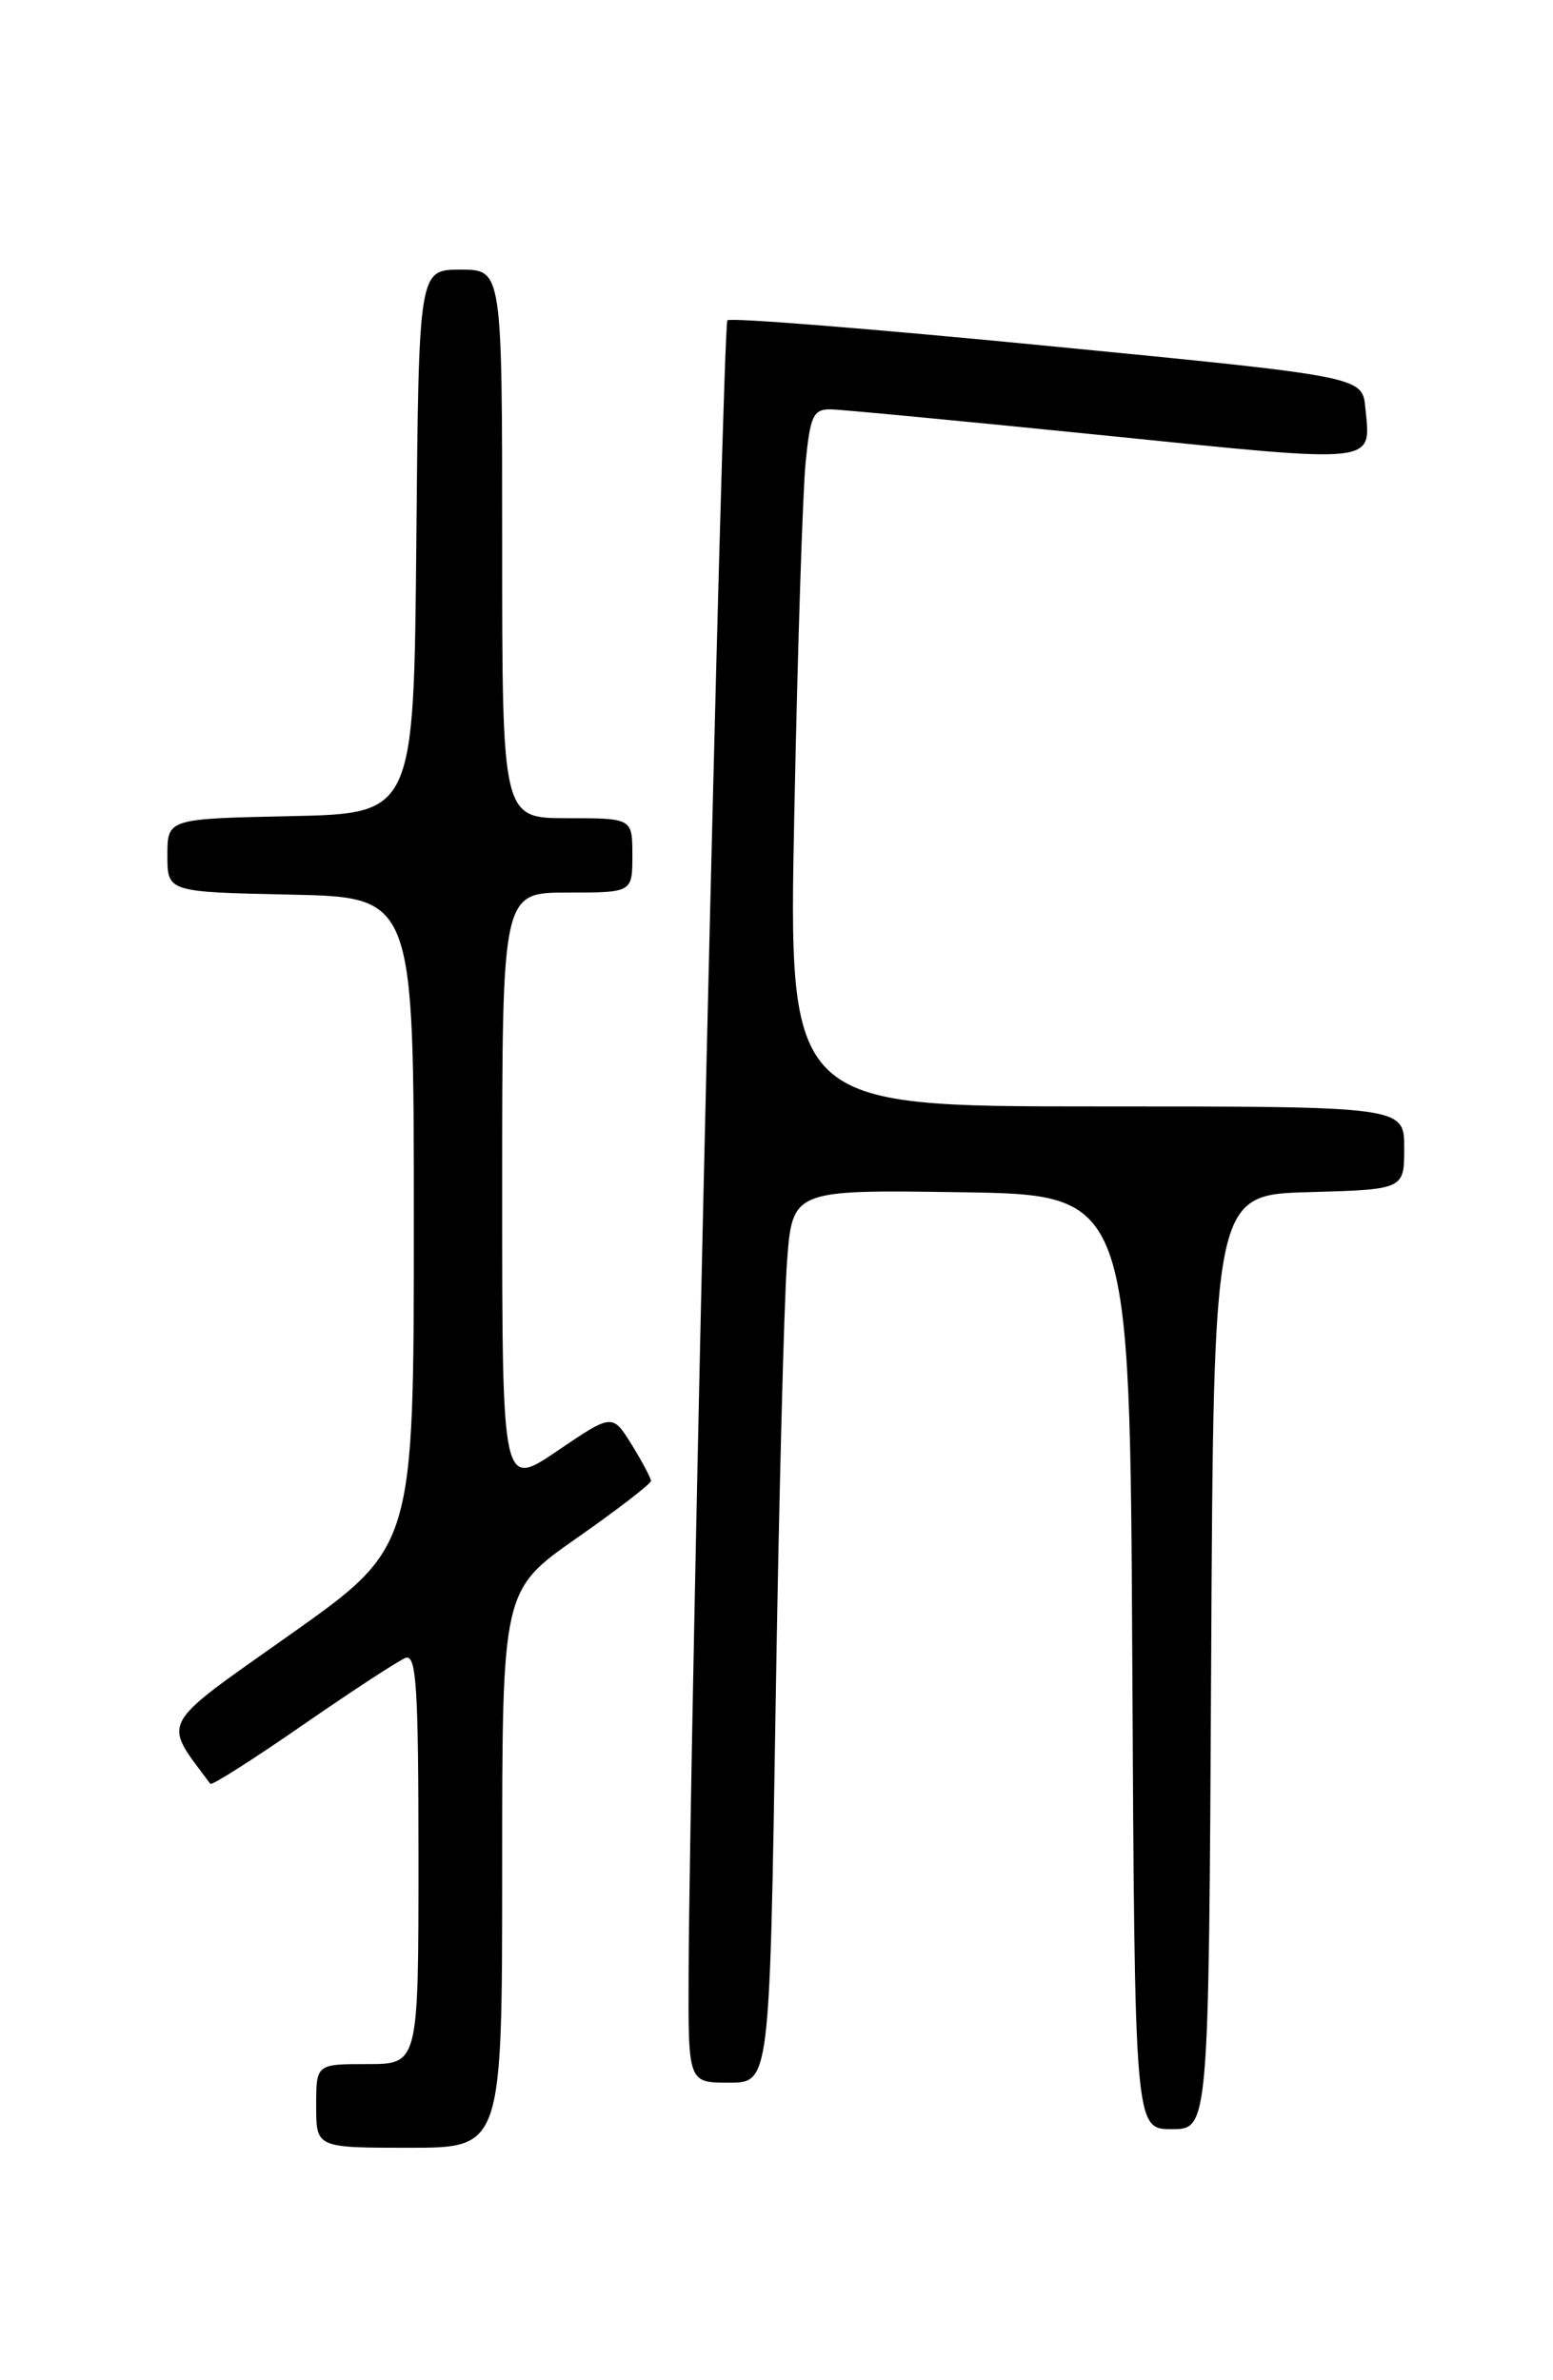 <?xml version="1.0" encoding="UTF-8" standalone="no"?>
<!DOCTYPE svg PUBLIC "-//W3C//DTD SVG 1.1//EN" "http://www.w3.org/Graphics/SVG/1.1/DTD/svg11.dtd" >
<svg xmlns="http://www.w3.org/2000/svg" xmlns:xlink="http://www.w3.org/1999/xlink" version="1.1" viewBox="0 0 167 256">
 <g >
 <path fill="currentColor"
d=" M 54.00 201.02 C 54.00 171.05 54.00 171.05 62.00 165.44 C 66.40 162.36 70.00 159.59 70.00 159.28 C 70.00 158.98 69.07 157.23 67.93 155.38 C 65.85 152.03 65.85 152.03 59.93 156.05 C 54.00 160.07 54.00 160.07 54.00 128.04 C 54.00 96.00 54.00 96.00 61.00 96.00 C 68.00 96.00 68.00 96.00 68.00 92.00 C 68.00 88.00 68.00 88.00 61.00 88.00 C 54.00 88.00 54.00 88.00 54.00 58.50 C 54.00 29.00 54.00 29.00 49.52 29.00 C 45.03 29.00 45.03 29.00 44.77 58.25 C 44.50 87.50 44.50 87.50 31.25 87.78 C 18.00 88.06 18.00 88.06 18.00 92.00 C 18.00 95.94 18.00 95.94 31.25 96.22 C 44.50 96.50 44.50 96.50 44.50 131.44 C 44.50 166.39 44.50 166.39 31.24 175.78 C 16.88 185.94 17.44 184.90 22.62 191.86 C 22.77 192.06 27.24 189.22 32.55 185.54 C 37.86 181.87 42.83 178.62 43.60 178.32 C 44.77 177.87 45.00 181.36 45.00 199.89 C 45.00 222.00 45.00 222.00 39.50 222.00 C 34.00 222.00 34.00 222.00 34.00 226.50 C 34.00 231.00 34.00 231.00 44.00 231.00 C 54.00 231.00 54.00 231.00 54.00 201.02 Z  M 130.24 178.75 C 130.50 128.50 130.50 128.50 140.75 128.22 C 151.00 127.93 151.00 127.93 151.00 123.47 C 151.00 119.00 151.00 119.00 117.88 119.00 C 84.77 119.00 84.77 119.00 85.42 87.25 C 85.77 69.79 86.32 52.91 86.63 49.75 C 87.13 44.69 87.46 44.00 89.35 44.03 C 90.53 44.05 103.81 45.32 118.85 46.84 C 148.54 49.86 147.41 49.98 146.82 43.85 C 146.50 40.50 146.50 40.50 112.63 37.20 C 94.01 35.38 78.52 34.14 78.22 34.45 C 77.71 34.96 74.16 186.32 74.05 212.25 C 74.00 224.00 74.00 224.00 78.38 224.00 C 82.76 224.00 82.76 224.00 83.40 183.75 C 83.75 161.61 84.31 140.00 84.63 135.73 C 85.21 127.96 85.21 127.96 103.36 128.23 C 121.50 128.50 121.50 128.50 121.76 178.75 C 122.02 229.00 122.02 229.00 126.00 229.00 C 129.98 229.00 129.98 229.00 130.24 178.75 Z "/>
</g>
</svg>